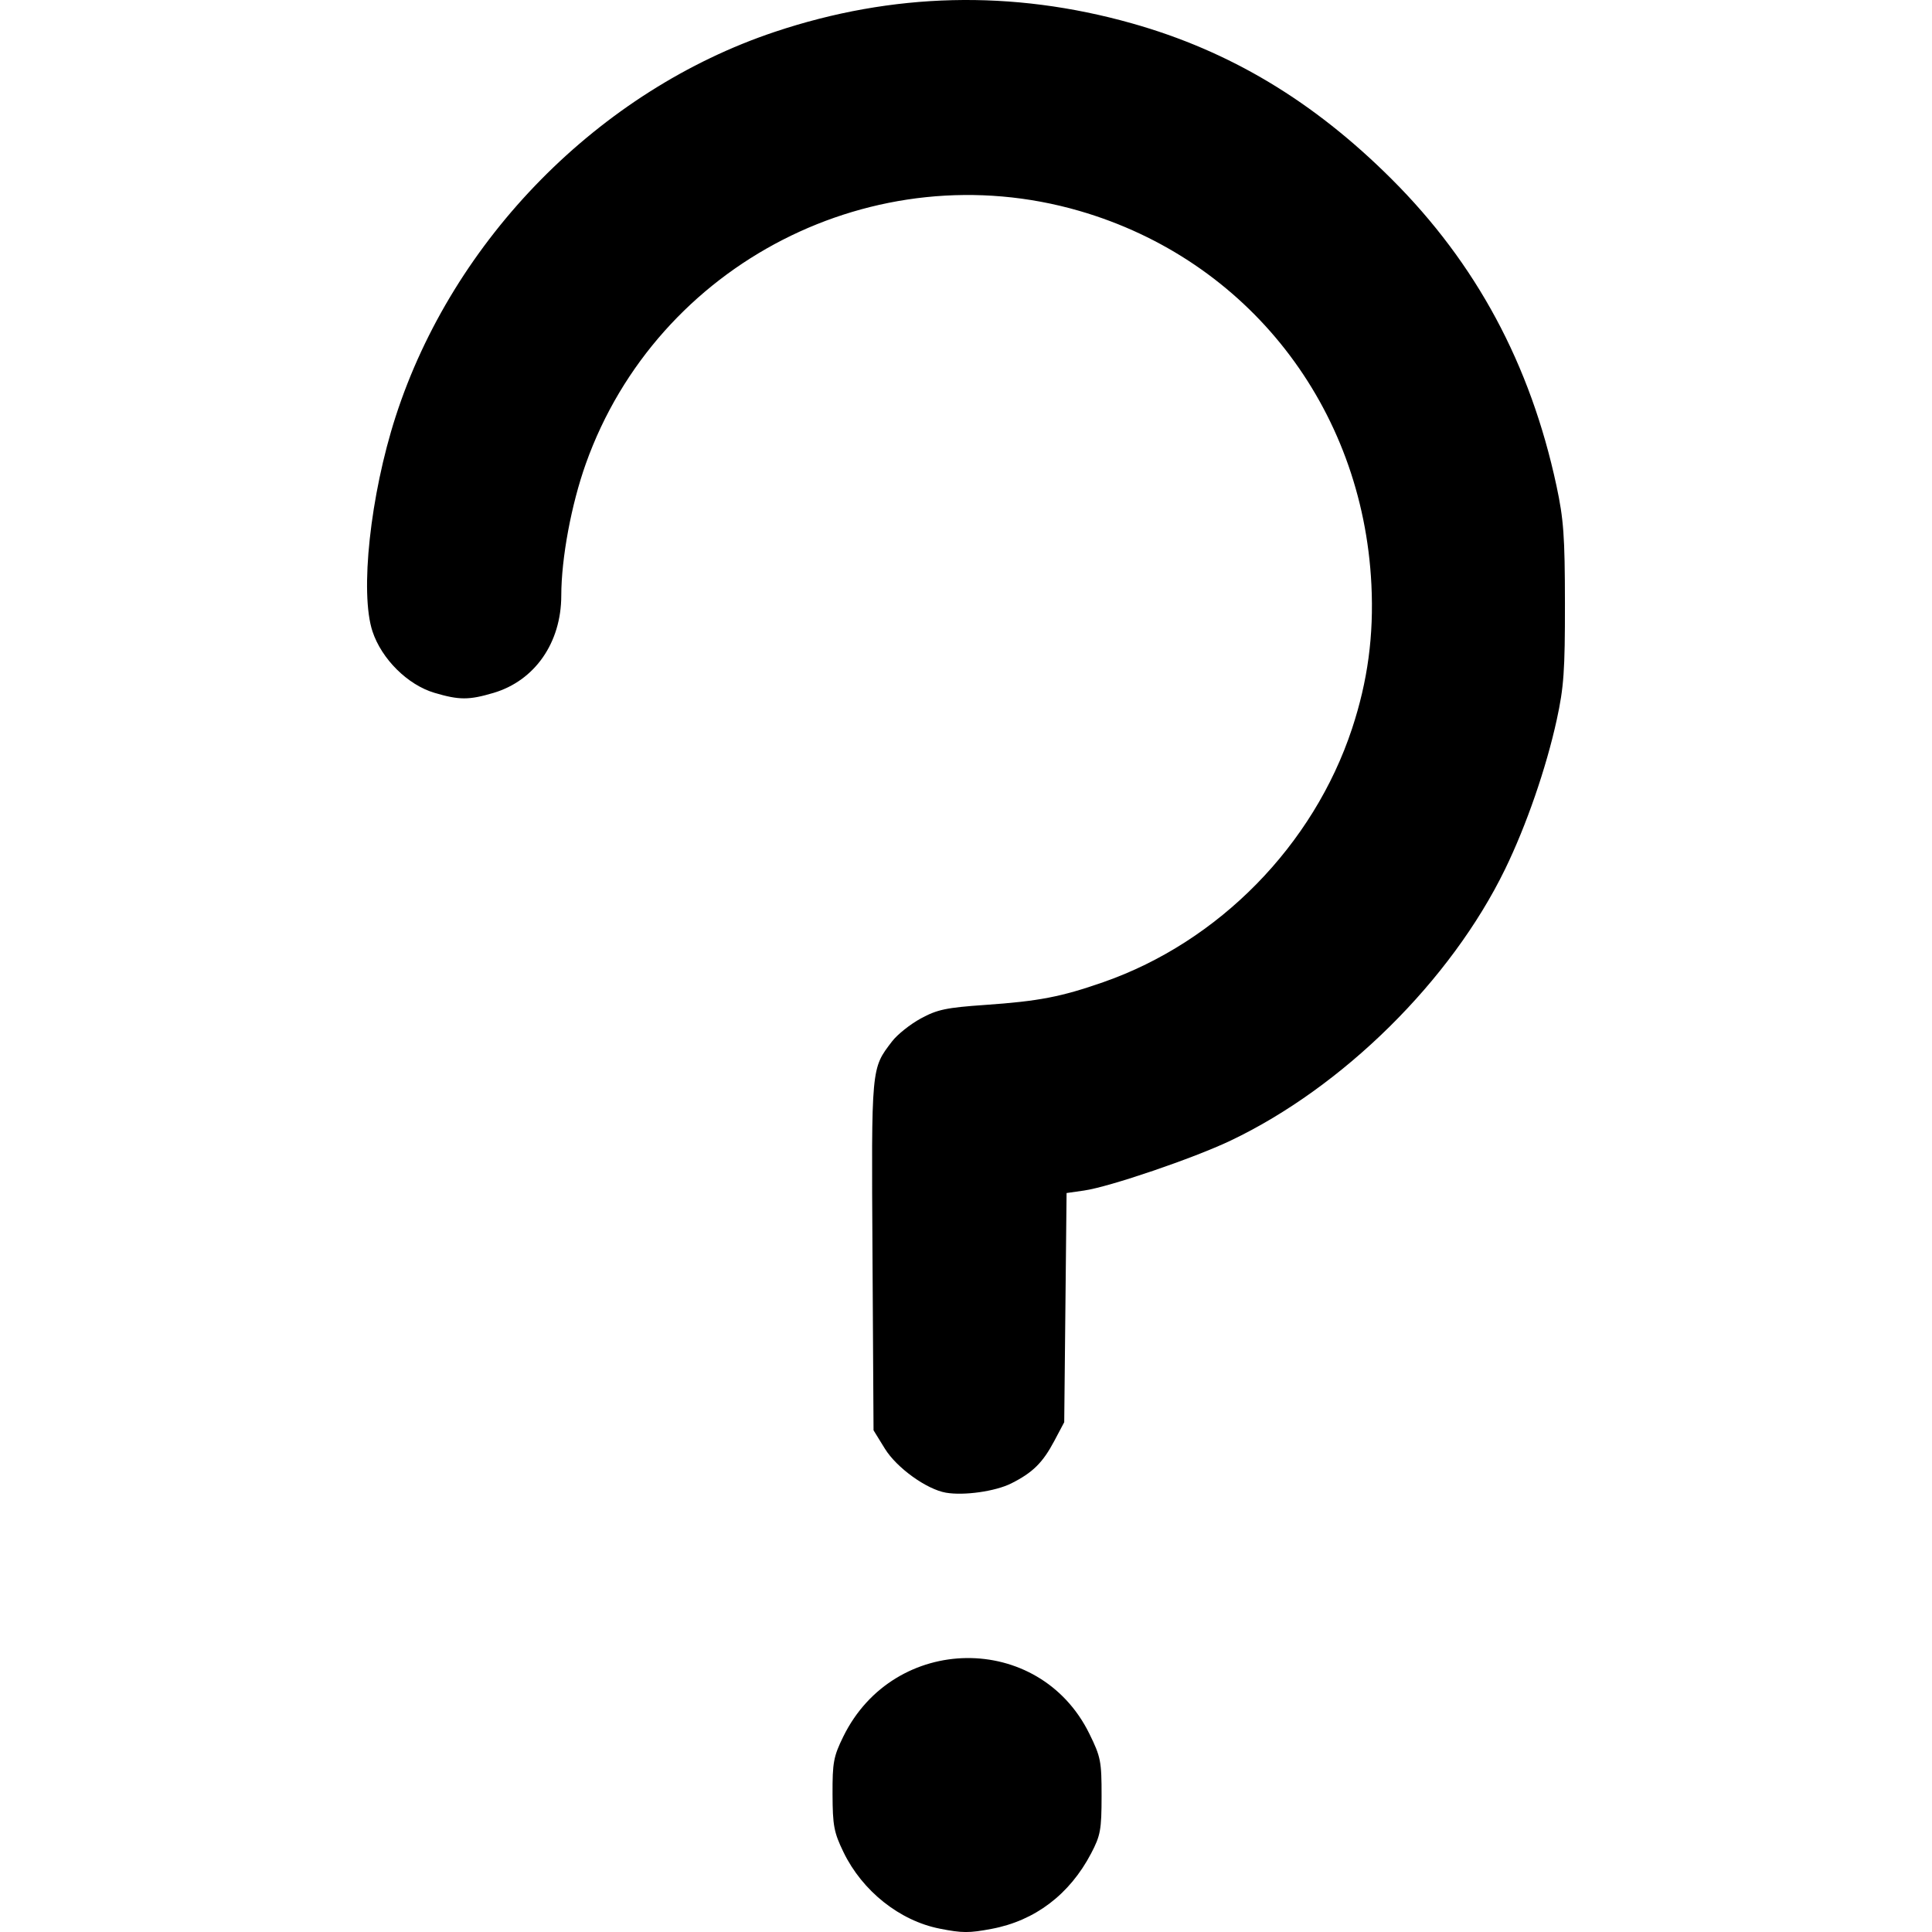 <svg width="512" height="512" version="1.1" viewBox="0 0 512 512" xmlns="http://www.w3.org/2000/svg">
	<g transform="translate(0 -393.83)">
		<path d="m249.03 904.94c-10.596-2.086-20.506-9.965-25.495-20.269-2.534-5.234-2.873-7.02-2.904-15.337-0.032-8.435 0.265-10.026 2.857-15.305 13.442-27.378 51.882-27.826 65.196-0.76 3.028 6.156 3.256 7.319 3.246 16.546-0.01 8.94-0.286 10.449-2.787 15.216-5.696 10.856-14.852 17.8-26.322 19.962-6.045 1.139-7.779 1.133-13.792-0.051zm1.652-115.53c-5.144-0.895-13.053-6.596-16.178-11.661l-3.008-4.875-0.276-46.368c-0.299-50.236-0.375-49.407 5.175-56.684 1.388-1.82 4.812-4.554 7.608-6.076 4.378-2.383 6.747-2.883 17.046-3.599 14.247-0.99 20.163-2.131 31.386-6.051 30.569-10.679 55.646-36.253 65.87-67.175 4.156-12.568 5.788-24.706 5.13-38.15-2.305-47.107-32.798-86.126-77.411-99.054-54.186-15.703-111.81 13.818-130.77 66.992-3.85 10.798-6.496 25.008-6.51 34.962-0.017 12.491-7.008 22.532-17.947 25.781-6.522 1.937-9.102 1.934-15.676-0.019-7.078-2.102-13.97-8.934-16.403-16.26-3.392-10.211-0.604-36.106 6.13-56.944 15.2-47.037 54.002-86.41 100.47-101.95 31.237-10.446 62.864-11.205 94.605-2.271 25.96 7.306 48.15 20.608 68.869 41.28 22.417 22.367 36.766 49.051 43.677 81.223 1.913 8.903 2.238 13.407 2.256 31.214 0.018 17.846-0.292 22.241-2.174 30.865-2.793 12.797-8.074 28.063-13.705 39.62-14.359 29.469-42.905 57.69-72.72 71.893-9.798 4.667-32.102 12.268-38.829 13.231l-4.643 0.665-0.623 60.735-2.627 4.955c-3.07 5.79-5.723 8.408-11.42 11.266-4.192 2.103-12.526 3.286-17.302 2.455z" stroke-width=".991"/>
	</g>
</svg>

